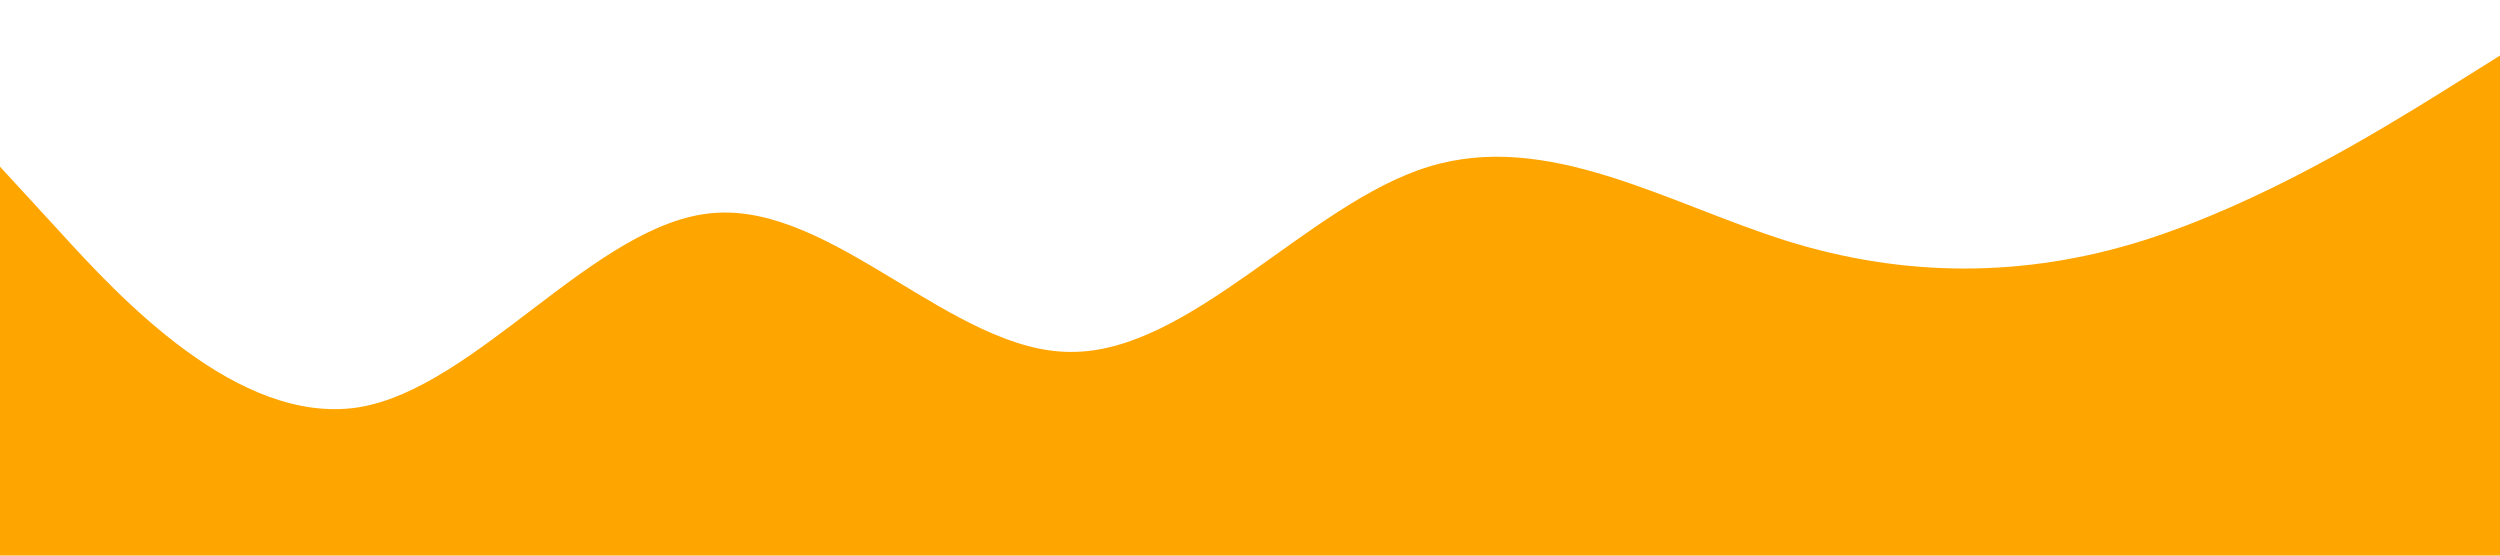 <?xml version="1.0" standalone="no"?><svg xmlns="http://www.w3.org/2000/svg" viewBox="0 0 1440 320"><path fill="#FFA500" fill-opacity="1" d="M0,96L34.3,133.3C68.6,171,137,245,206,234.7C274.3,224,343,128,411,122.7C480,117,549,203,617,202.7C685.7,203,754,117,823,96C891.4,75,960,117,1029,138.7C1097.1,160,1166,160,1234,138.7C1302.9,117,1371,75,1406,53.3L1440,32L1440,320L1405.7,320C1371.4,320,1303,320,1234,320C1165.7,320,1097,320,1029,320C960,320,891,320,823,320C754.3,320,686,320,617,320C548.6,320,480,320,411,320C342.9,320,274,320,206,320C137.1,320,69,320,34,320L0,320Z"></path></svg>